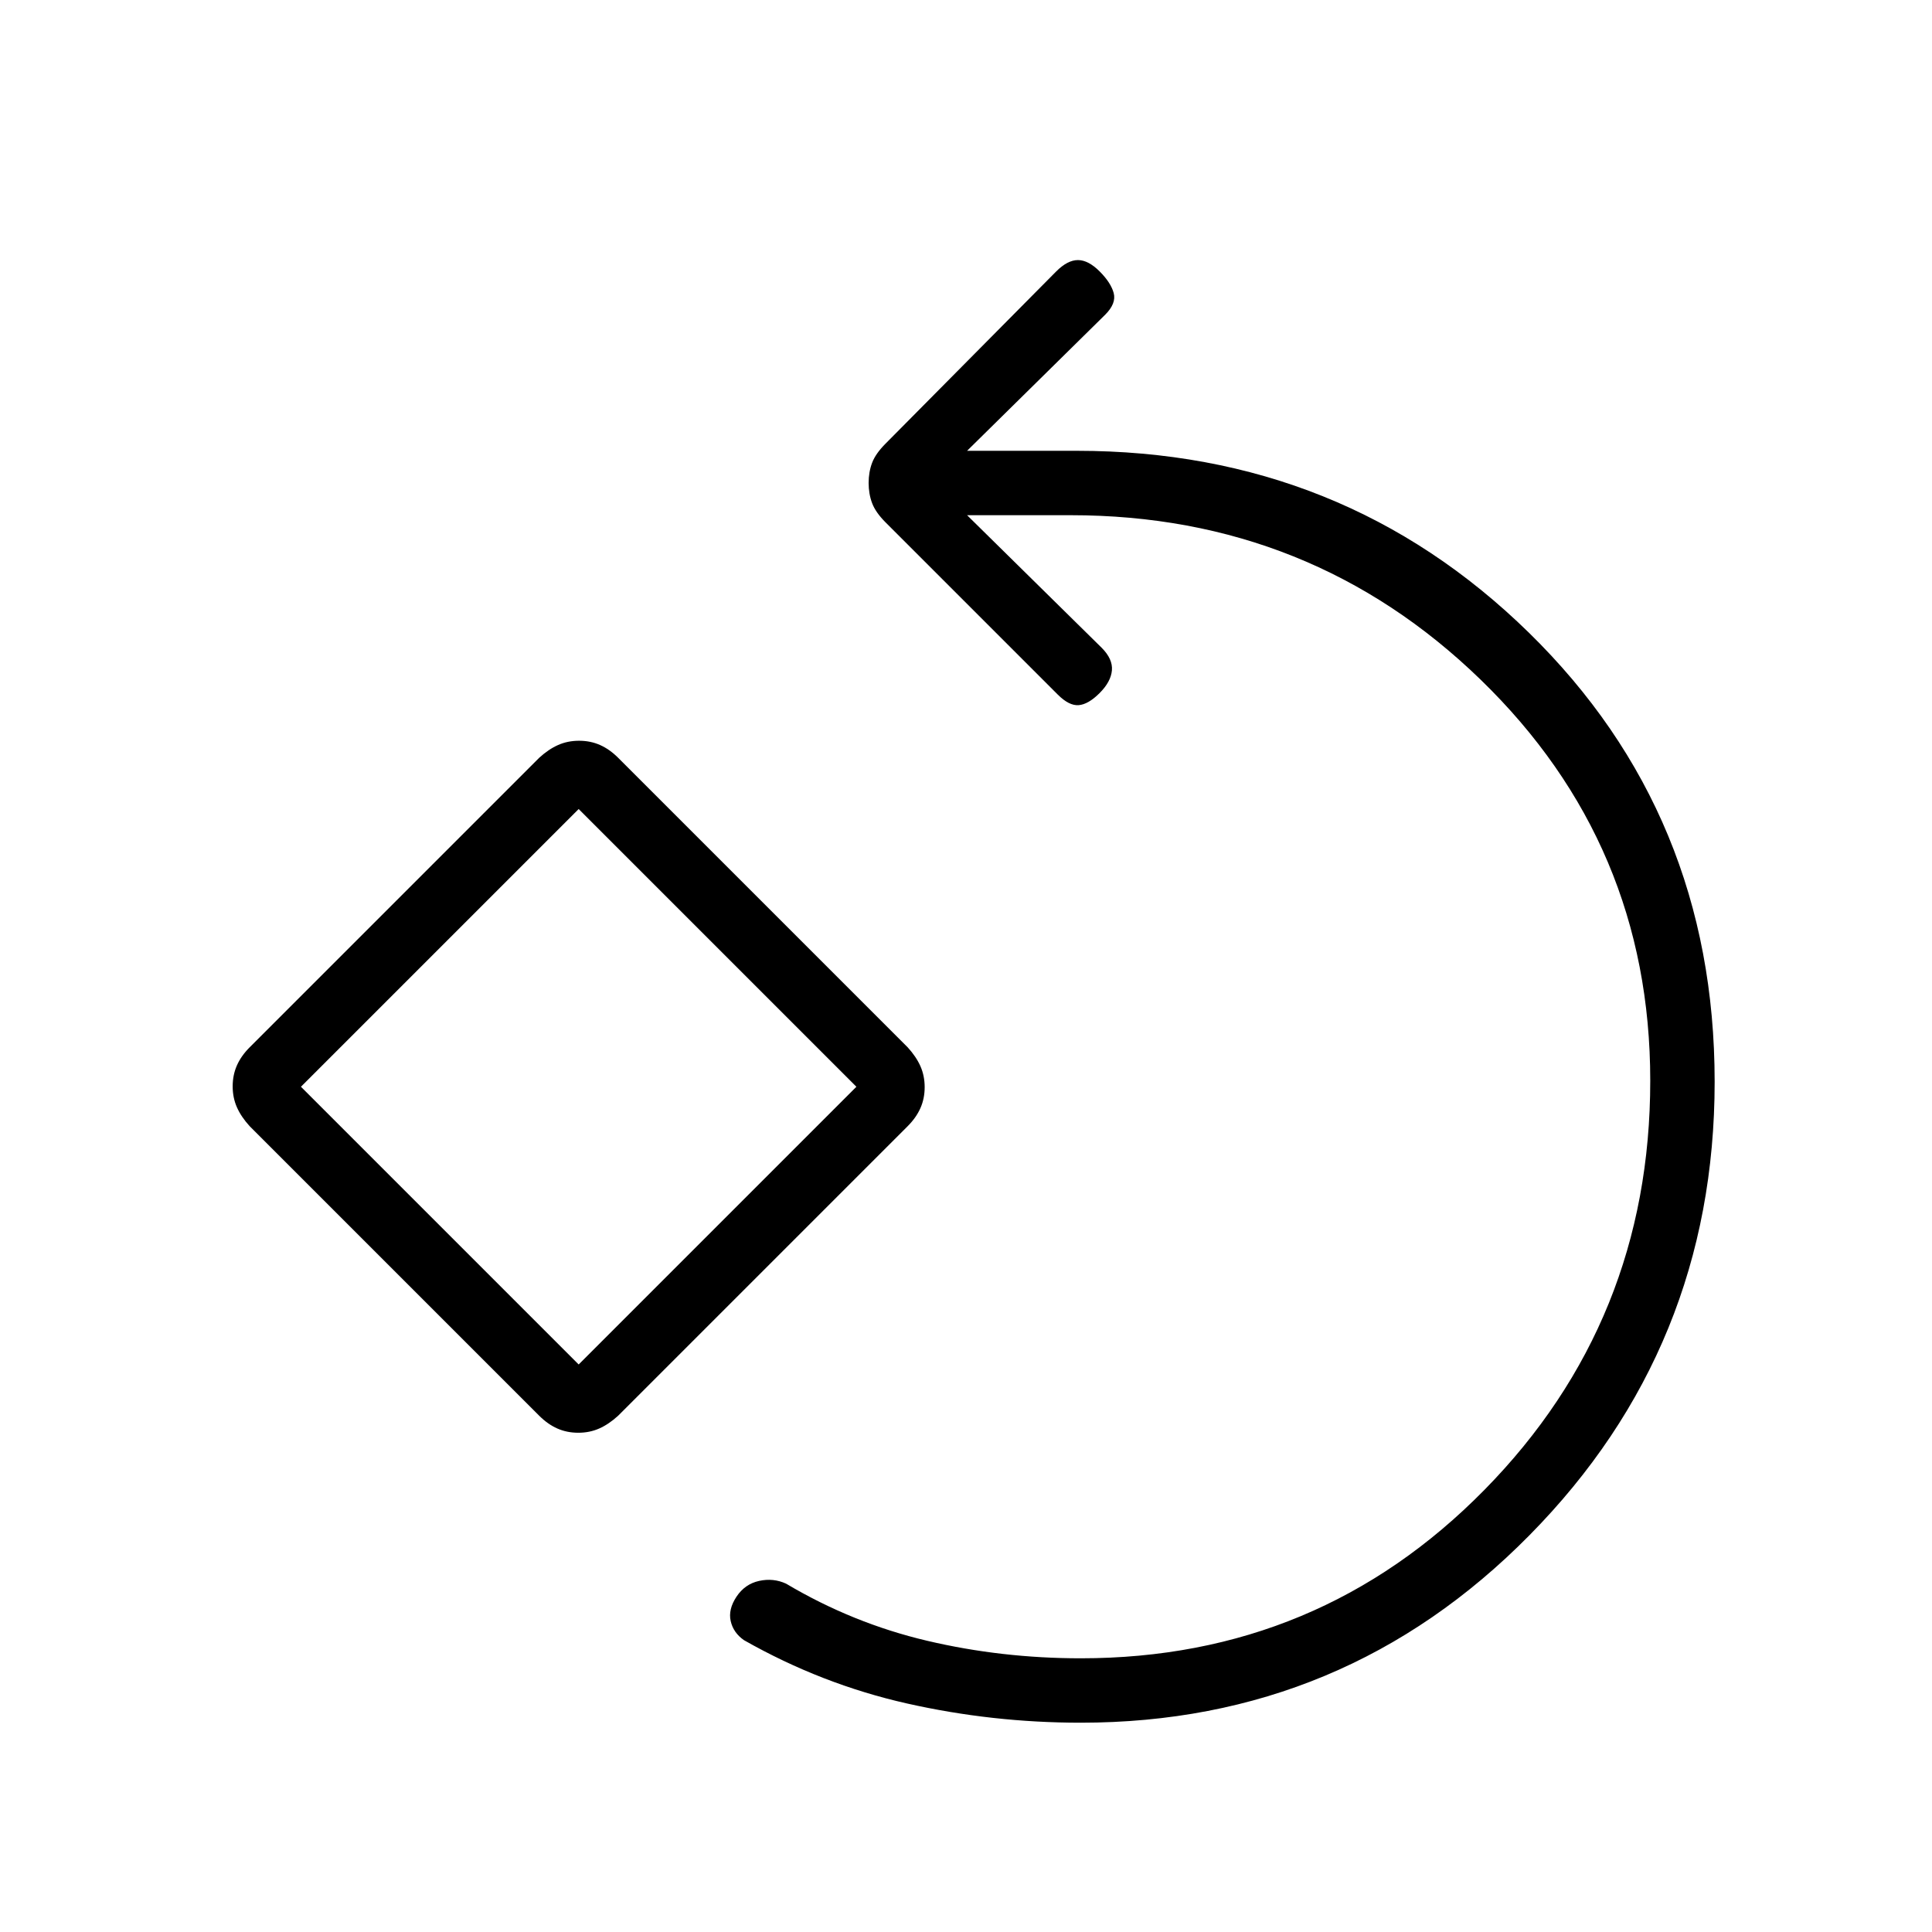 <svg xmlns="http://www.w3.org/2000/svg" height="20" viewBox="0 -960 960 960" width="20"><path d="M537-104q-43.935 0-86.339-9.556-42.404-9.555-80.969-31.444-5.307-3.692-6.615-9.5-1.308-5.808 2.885-12.115 4.192-6.308 11.269-7.847 7.077-1.538 13.385 1.385 33.159 19.692 70.14 28.385Q497.736-136 537-136q118.358 0 200.679-83.769Q820-303.539 820-423q0-117.522-84.269-199.261Q651.461-704 532-704h-51.461l66.846 65.846q5.615 5.615 5.115 11.269t-6.115 11.27q-5.616 5.615-10.385 6-4.769.384-10.385-5.231l-85.538-85.539q-5-5-6.731-9.609-1.731-4.609-1.731-10.038 0-5.43 1.731-10.006 1.731-4.577 6.731-9.577l84.769-85.539q5.615-5.615 10.769-5.615t10.77 5.615q5.615 5.615 7 10.769 1.384 5.154-4.231 10.77L480.539-736H535q132.335 0 224.668 90.346Q852-555.308 852-422.5q0 132.039-91.939 225.269Q668.122-104 537-104ZM287.339-248.077q-5.662 0-10.424-2.115-4.761-2.115-8.992-6.346L124.077-400.385q-4.231-4.63-6.347-9.392-2.115-4.761-2.115-10.423t2.115-10.423q2.116-4.762 6.347-8.992l143.846-143.847q4.631-4.231 9.392-6.346 4.762-2.115 10.424-2.115 5.661 0 10.423 2.115 4.761 2.115 8.992 6.346L451-439.615q4.231 4.63 6.347 9.392 2.115 4.761 2.115 10.423t-2.115 10.423q-2.116 4.762-6.347 8.992L307.154-256.538q-4.631 4.231-9.392 6.346-4.762 2.115-10.423 2.115Zm.2-33.923 138-138-138-138-138 138 138 138Zm0-138Z"/></svg>